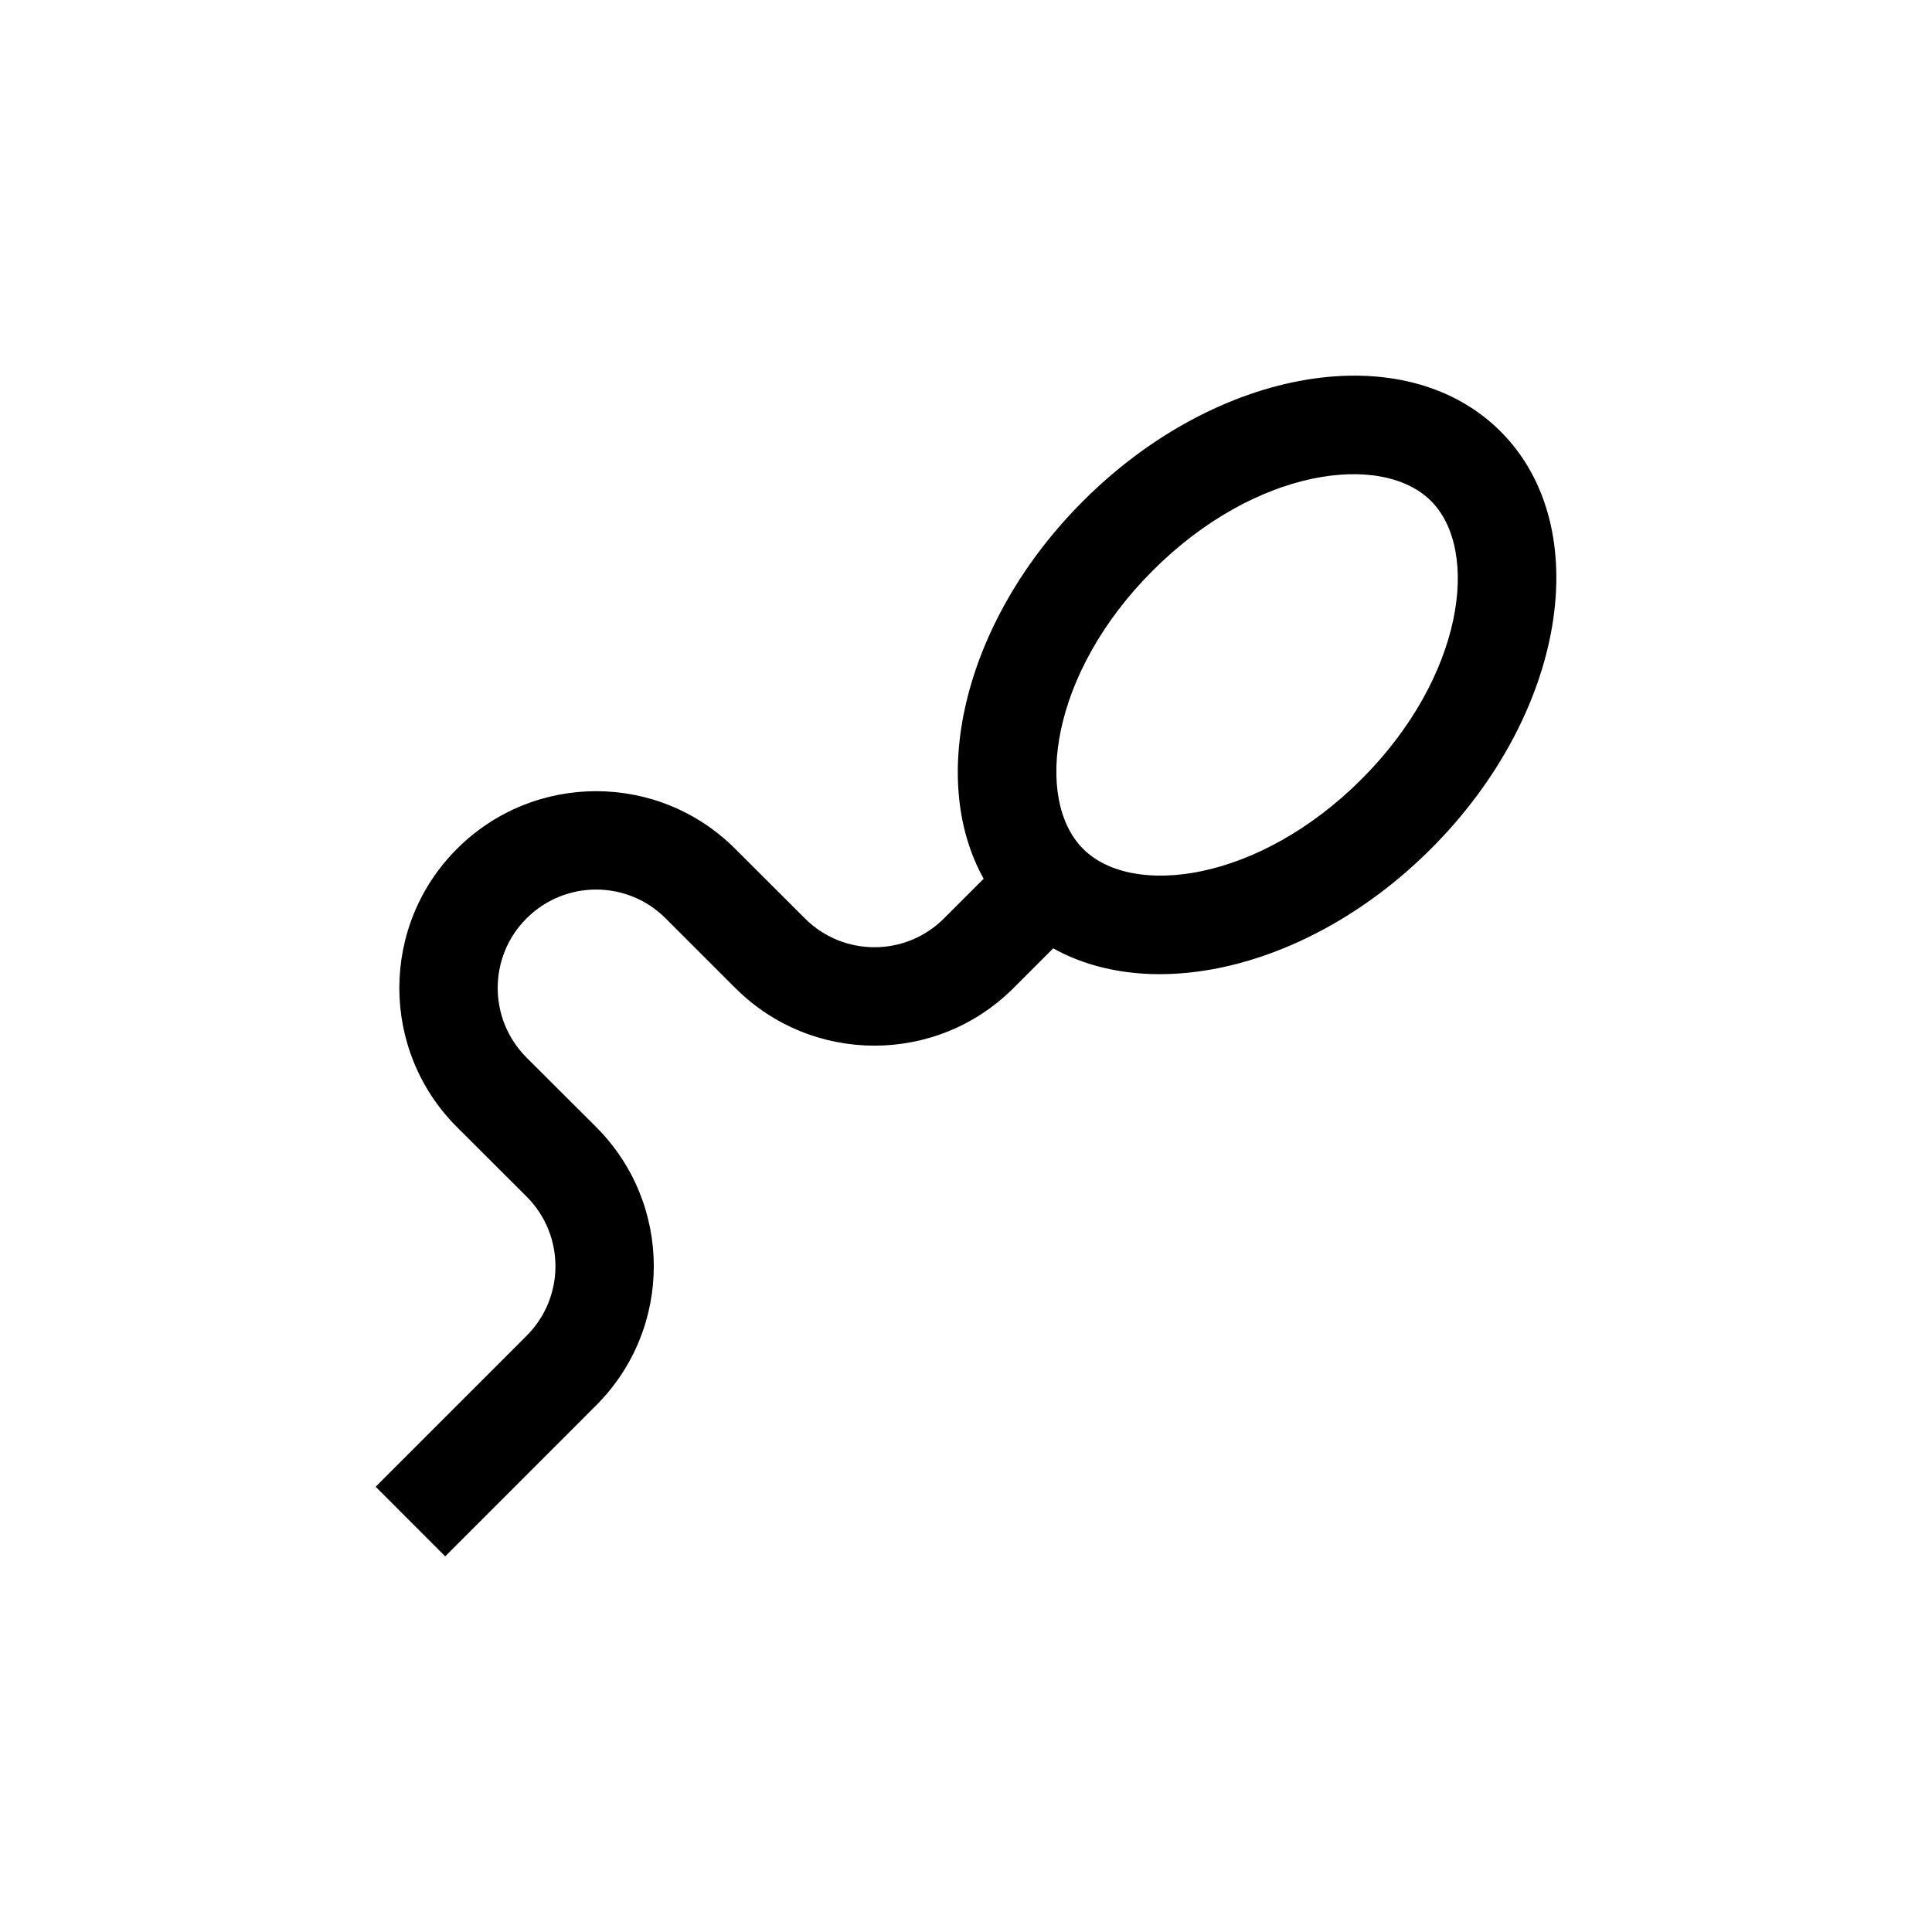 <svg width="36" height="36" viewBox="0 0 36 36" fill="none" xmlns="http://www.w3.org/2000/svg">
<path d="M27.961 8.039C26.171 6.249 22.689 6.829 20.183 9.335C17.987 11.529 17.27 14.474 18.329 16.374L17.59 17.113C16.874 17.83 15.714 17.829 14.998 17.113L13.7 15.817C12.269 14.385 9.947 14.384 8.515 15.817C7.084 17.247 7.082 19.57 8.515 21.002L9.813 22.297C10.529 23.014 10.529 24.174 9.813 24.89L7 27.703L8.296 29L11.109 26.186C12.54 24.756 12.541 22.434 11.109 21.001L9.811 19.706C9.095 18.99 9.095 17.828 9.811 17.113C10.528 16.396 11.688 16.397 12.404 17.113L13.701 18.41C15.133 19.842 17.454 19.843 18.886 18.41L19.625 17.671C21.525 18.729 24.469 18.012 26.664 15.816C29.171 13.311 29.751 9.829 27.961 8.039ZM25.368 14.521C23.459 16.43 21.102 16.737 20.182 15.817C19.263 14.898 19.569 12.541 21.48 10.632C23.389 8.721 25.745 8.416 26.665 9.335C27.585 10.255 27.278 12.611 25.368 14.521Z" fill="currentColor"/>
</svg>
